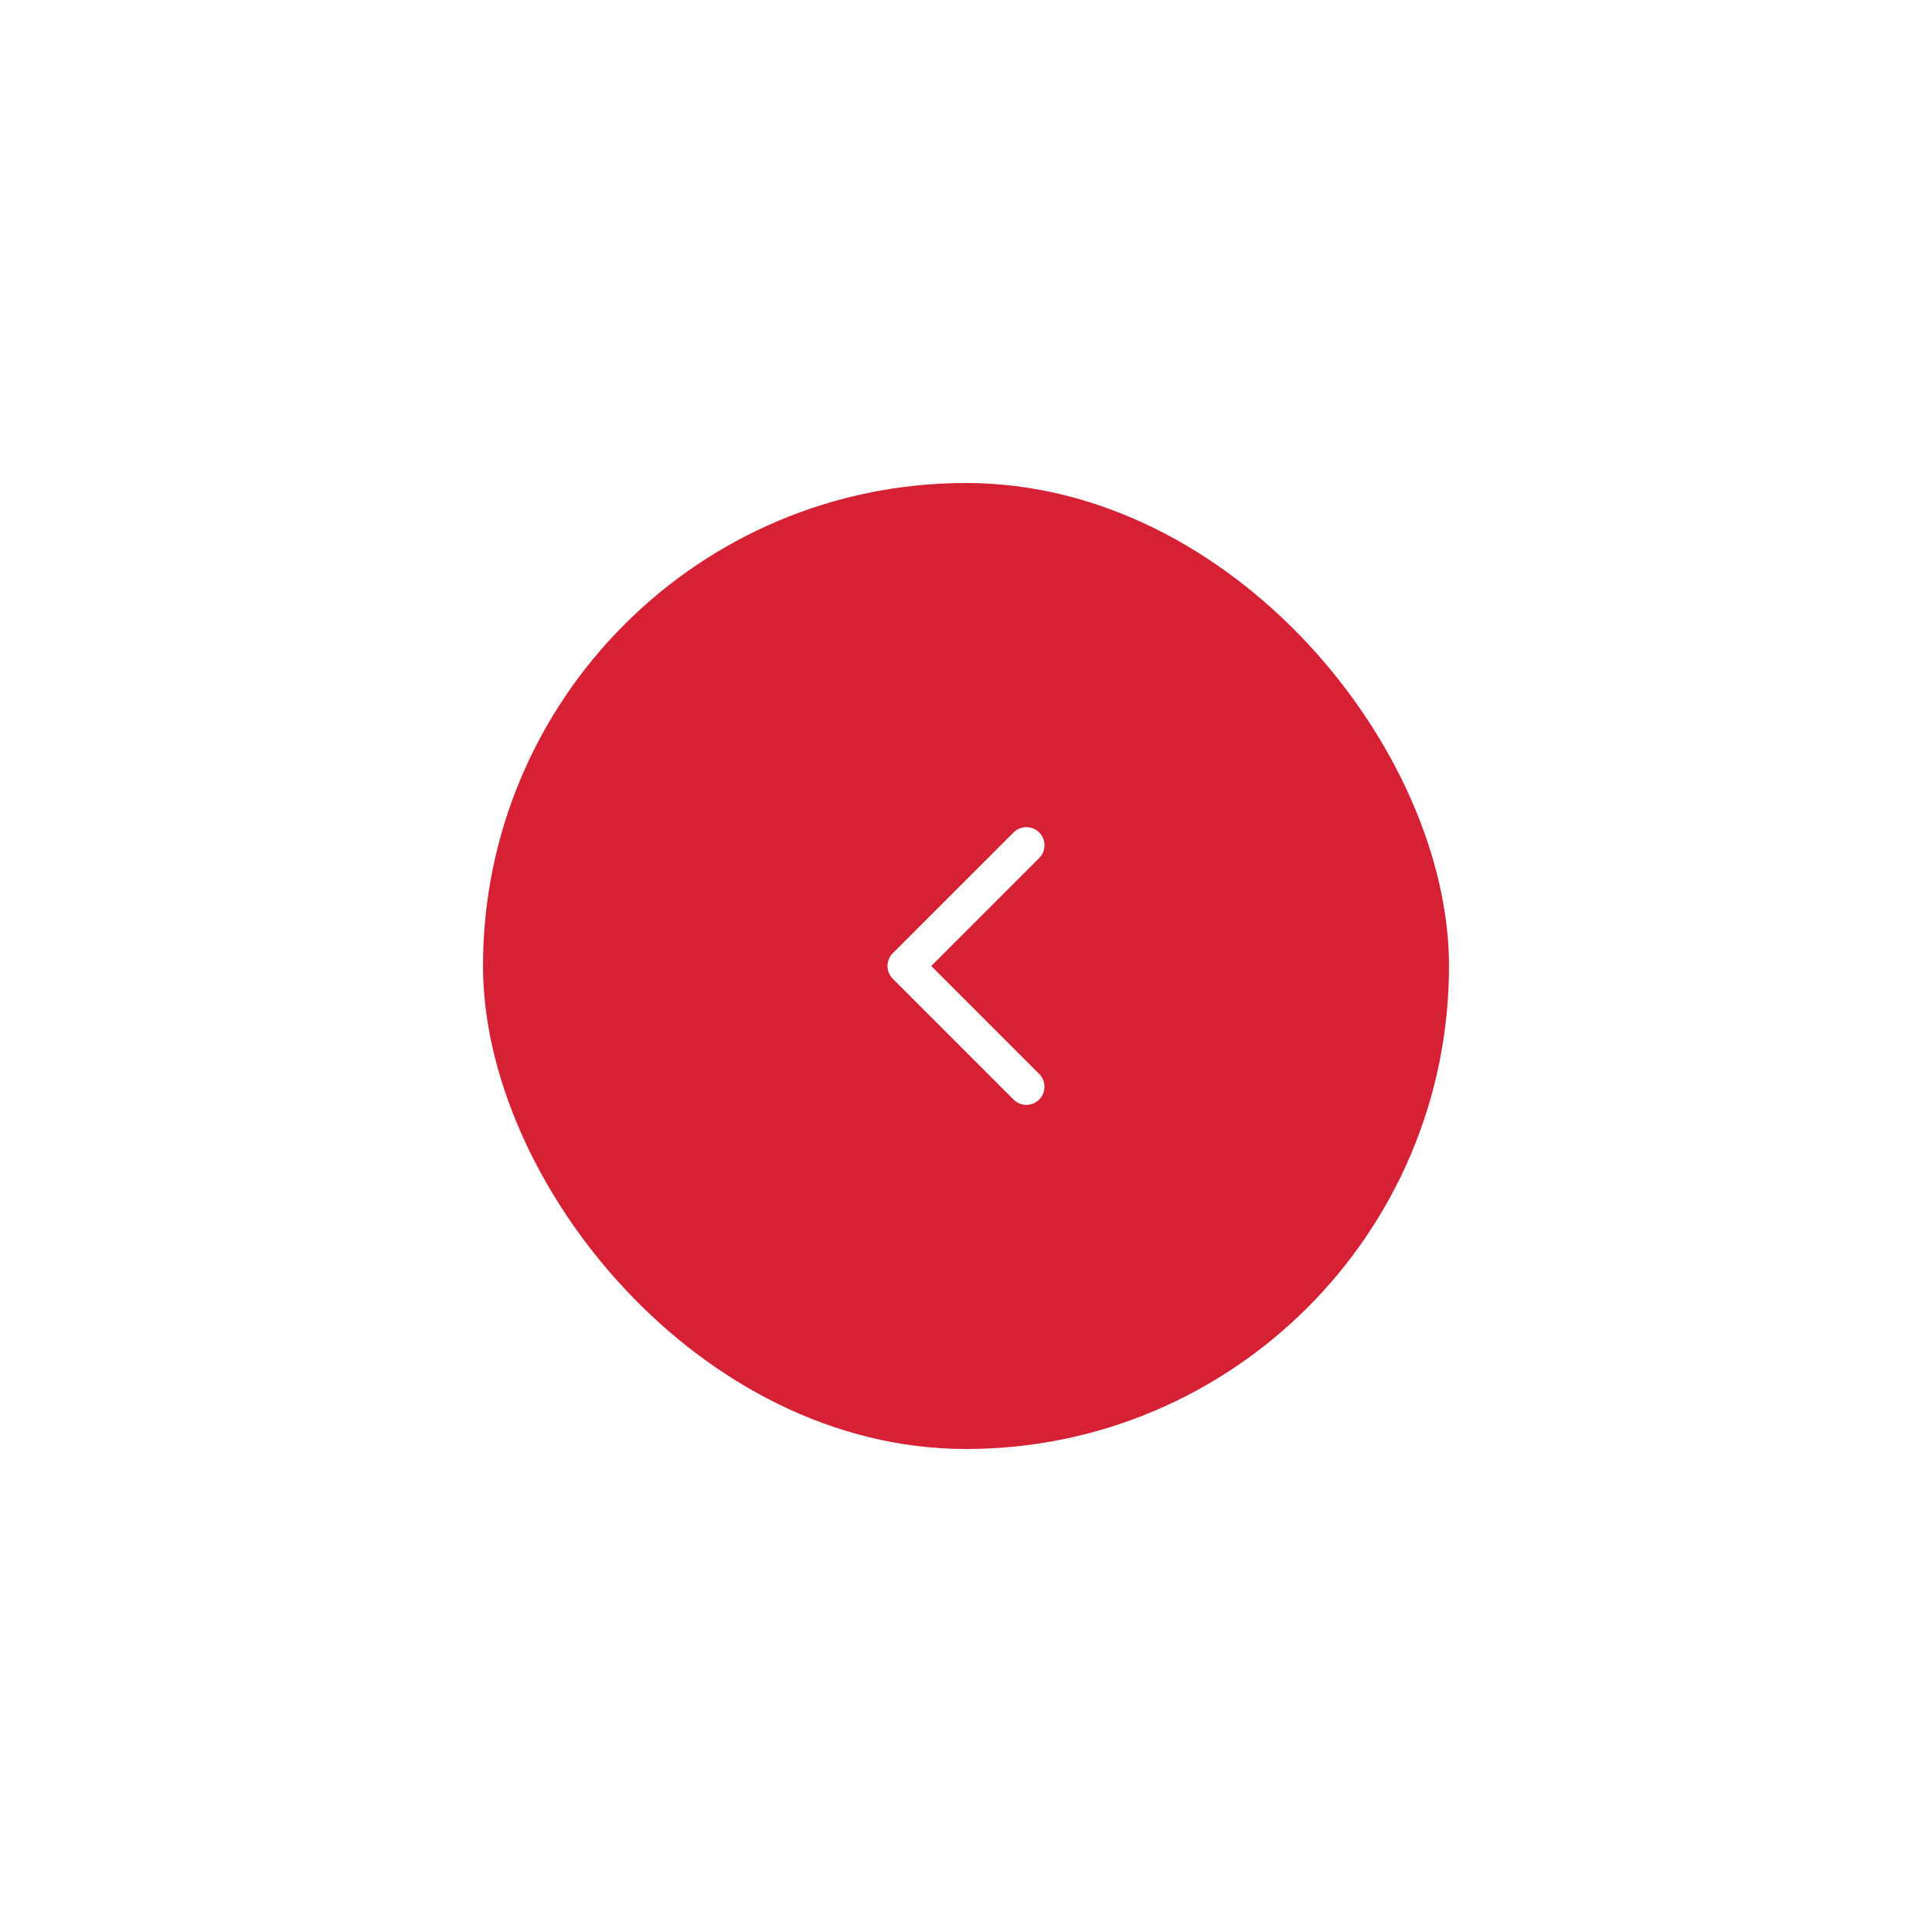 <svg width="64" height="64" viewBox="0 0 64 64" fill="none" xmlns="http://www.w3.org/2000/svg">
<g filter="url(#filter0_d_631_10538)">
<rect x="16" y="13" width="32" height="32" rx="16" fill="#D52133"/>
<path d="M34 25L30 29L34 33" stroke="white" stroke-width="1.2" stroke-linecap="round" stroke-linejoin="round"/>
</g>
<defs>
<filter id="filter0_d_631_10538" x="0" y="0" width="64" height="64" filterUnits="userSpaceOnUse" color-interpolation-filters="sRGB">
<feFlood flood-opacity="0" result="BackgroundImageFix"/>
<feColorMatrix in="SourceAlpha" type="matrix" values="0 0 0 0 0 0 0 0 0 0 0 0 0 0 0 0 0 0 127 0" result="hardAlpha"/>
<feOffset dy="3"/>
<feGaussianBlur stdDeviation="8"/>
<feColorMatrix type="matrix" values="0 0 0 0 0.06 0 0 0 0 0.152 0 0 0 0 0.292 0 0 0 0.1 0"/>
<feBlend mode="normal" in2="BackgroundImageFix" result="effect1_dropShadow_631_10538"/>
<feBlend mode="normal" in="SourceGraphic" in2="effect1_dropShadow_631_10538" result="shape"/>
</filter>
</defs>
</svg>
